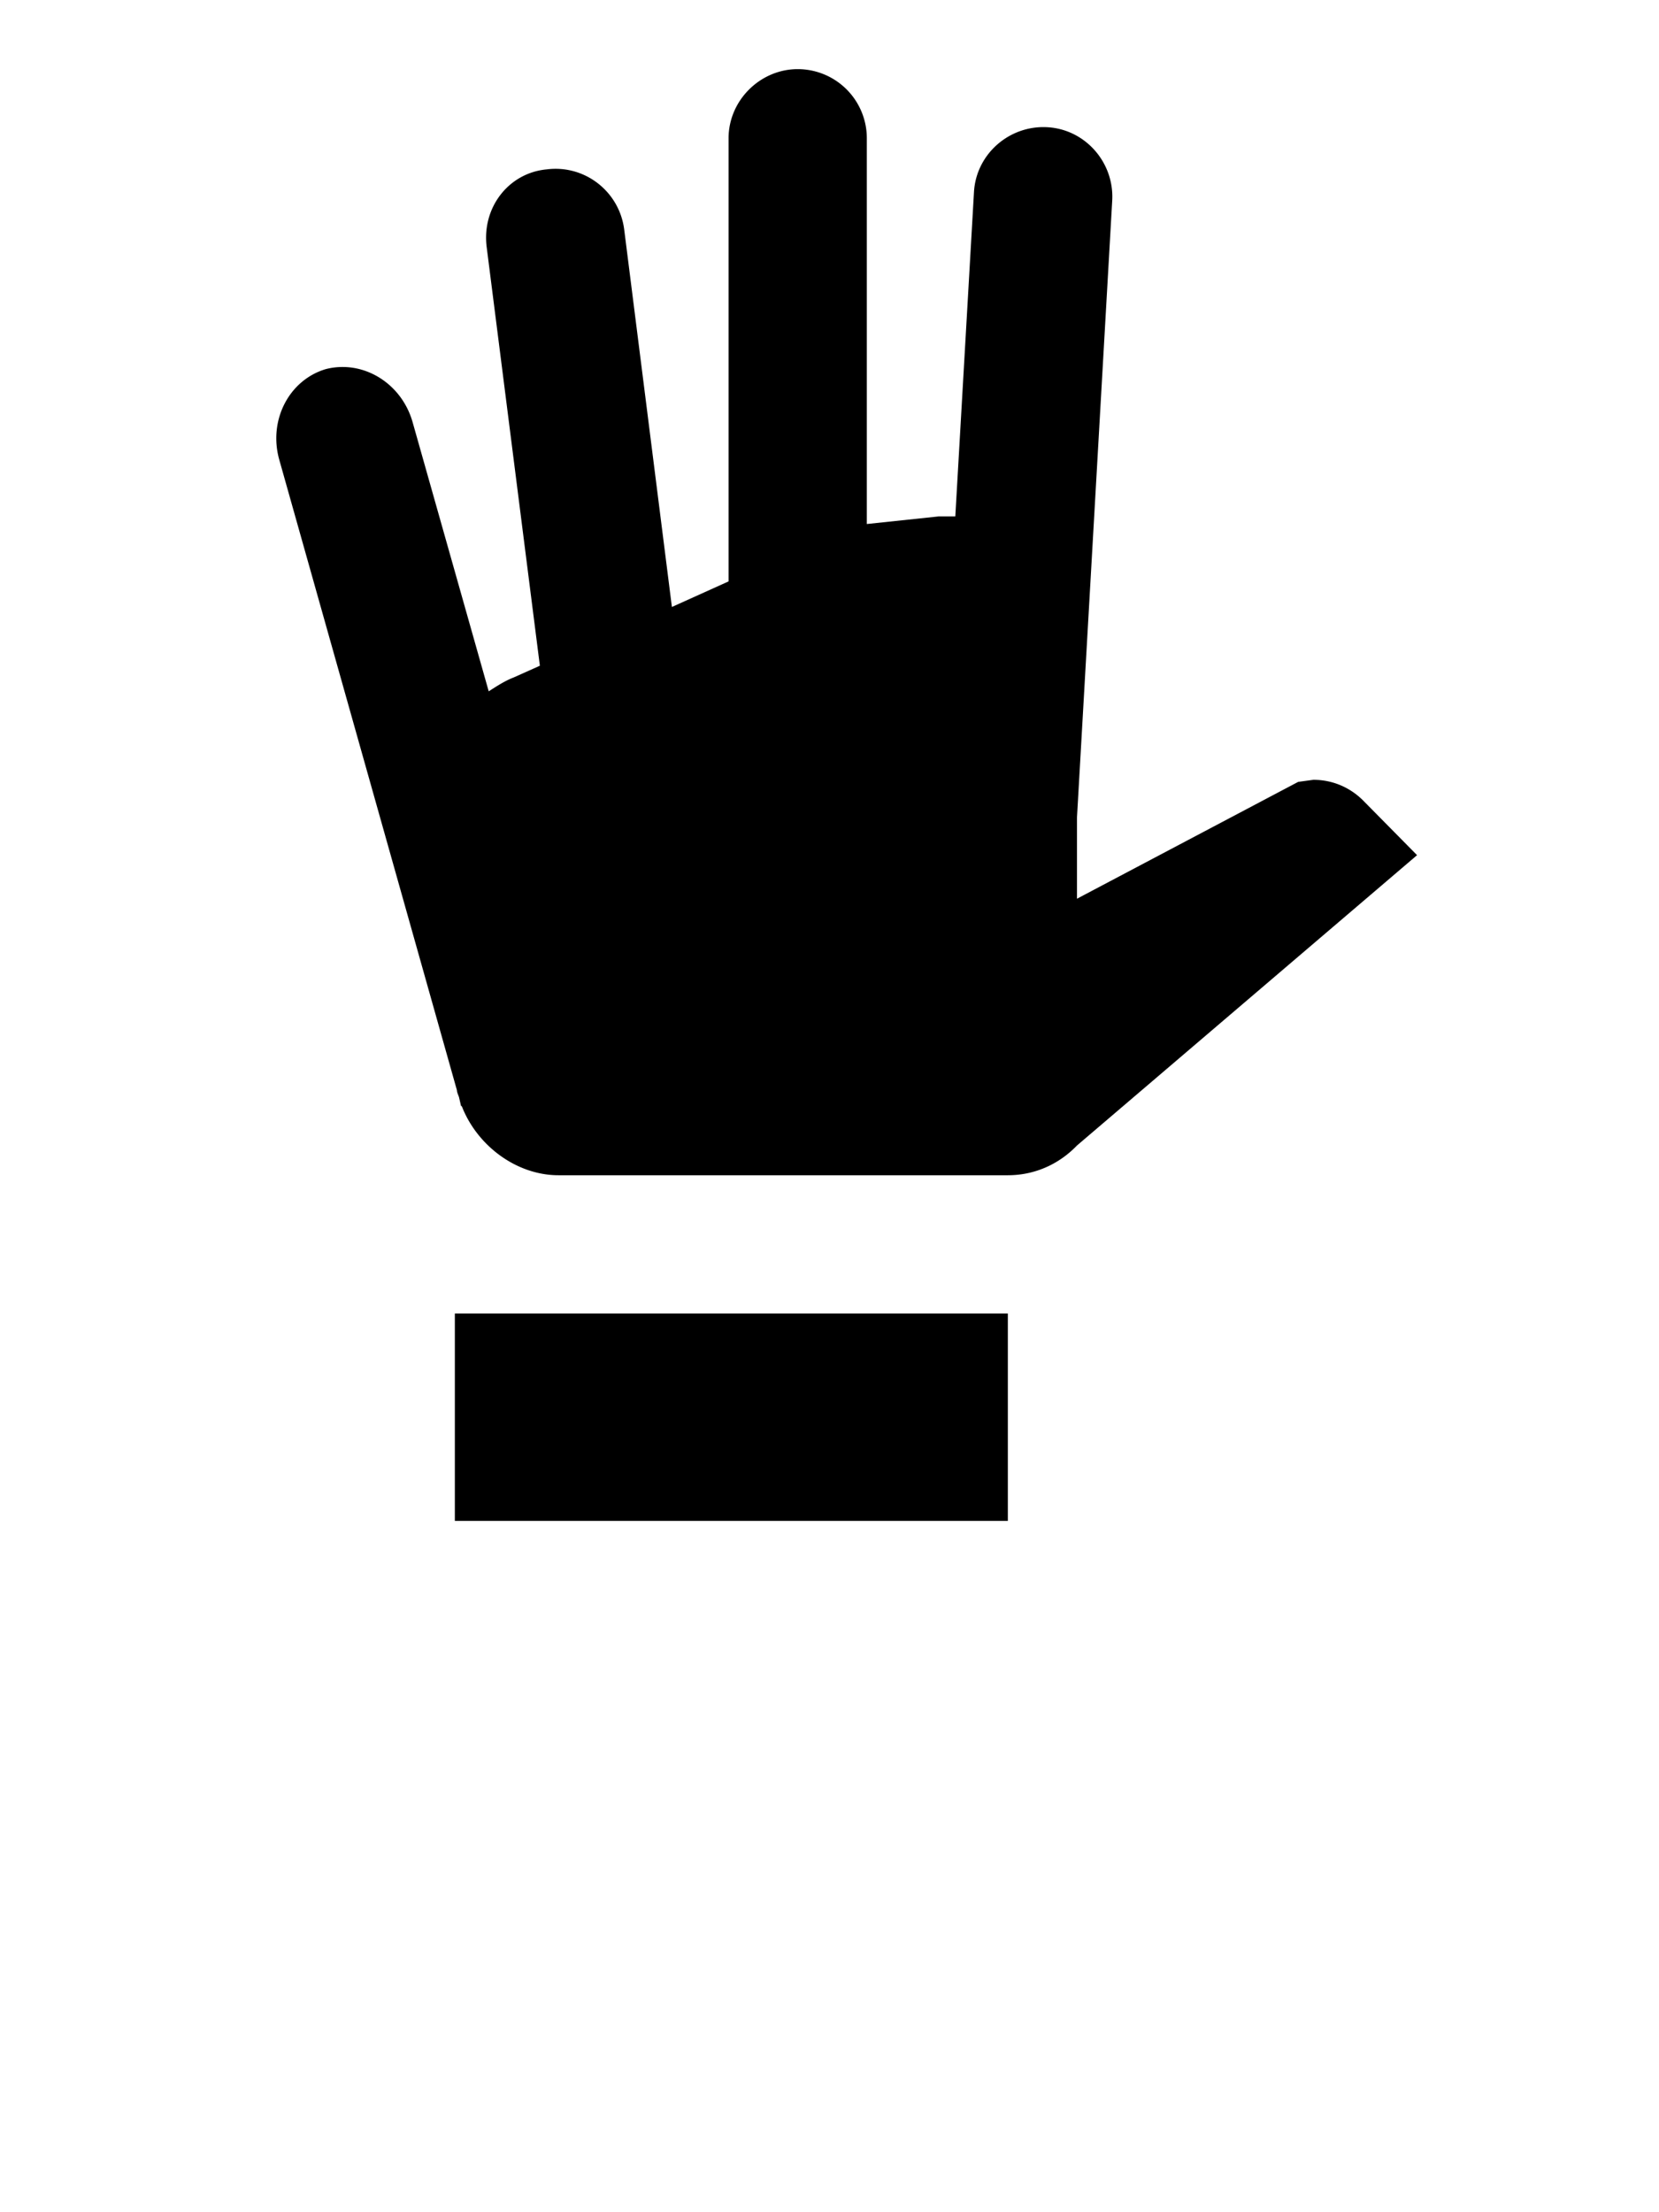 <?xml version="1.0" encoding="UTF-8" standalone="no"?>
<svg
   xmlns:dc="http://purl.org/dc/elements/1.1/"
   xmlns:cc="http://creativecommons.org/ns#"
   xmlns:rdf="http://www.w3.org/1999/02/22-rdf-syntax-ns#"
   xmlns:svg="http://www.w3.org/2000/svg"
   xmlns="http://www.w3.org/2000/svg"
   xmlns:sodipodi="http://sodipodi.sourceforge.net/DTD/sodipodi-0.dtd"
   xmlns:inkscape="http://www.inkscape.org/namespaces/inkscape"
   version="1.1"
   id="mdi-hand"
   width="24"
   height="32"
   viewBox="0 0 24 32"
   sodipodi:docname="hand.svg"
   inkscape:version="1.0.1 (0767f8302a, 2020-10-17)">
  <defs
     id="defs7" />
  <sodipodi:namedview
     pagecolor="#ffffff"
     bordercolor="#666666"
     borderopacity="1"
     objecttolerance="10"
     gridtolerance="10"
     guidetolerance="10"
     inkscape:pageopacity="0"
     inkscape:pageshadow="2"
     inkscape:window-width="1920"
     inkscape:window-height="1043"
     id="namedview5"
     showgrid="false"
     inkscape:zoom="10.827573"
     inkscape:cx="25.732903"
     inkscape:cy="19.67254"
     inkscape:window-x="0"
     inkscape:window-y="0"
     inkscape:window-maximized="1"
     inkscape:current-layer="mdi-hand"
     inkscape:document-rotation="0" />
  <path
     d="m 6.58,19 h 8 v 3 h -8 V 19 M 19.74,11.6 C 19.55,11.4 19.29,11.28 19,11.28 L 18.78,11.31 15.58,13 V 11.83 L 16.09,2.9 C 16.12,2.35 15.7,1.87 15.15,1.84 14.6,1.81 14.12,2.23 14.09,2.78 L 13.82,7.47 H 13.58 L 12.54,7.58 V 2 a 1,1 0 0 0 -1,-1 c -0.54,0 -1,0.45 -1,1 V 8.41 L 9.72,8.78 9.03,3.32 C 8.96,2.77 8.46,2.38 7.91,2.45 7.36,2.5 6.97,3 7.04,3.57 L 7.81,9.63 7.43,9.8 C 7.3,9.85 7.18,9.93 7.07,10 L 5.97,6.11 C 5.81,5.54 5.25,5.2 4.71,5.34 4.18,5.5 3.88,6.08 4.04,6.65 l 2.57,9.12 c 0,0.03 0.02,0.07 0.03,0.1 L 6.67,16 h 0.01 c 0.22,0.57 0.79,1 1.4,1 h 6.5 c 0.39,0 0.74,-0.16 1,-0.43 l 4.92,-4.2 z"
     id="path2" />
</svg>
